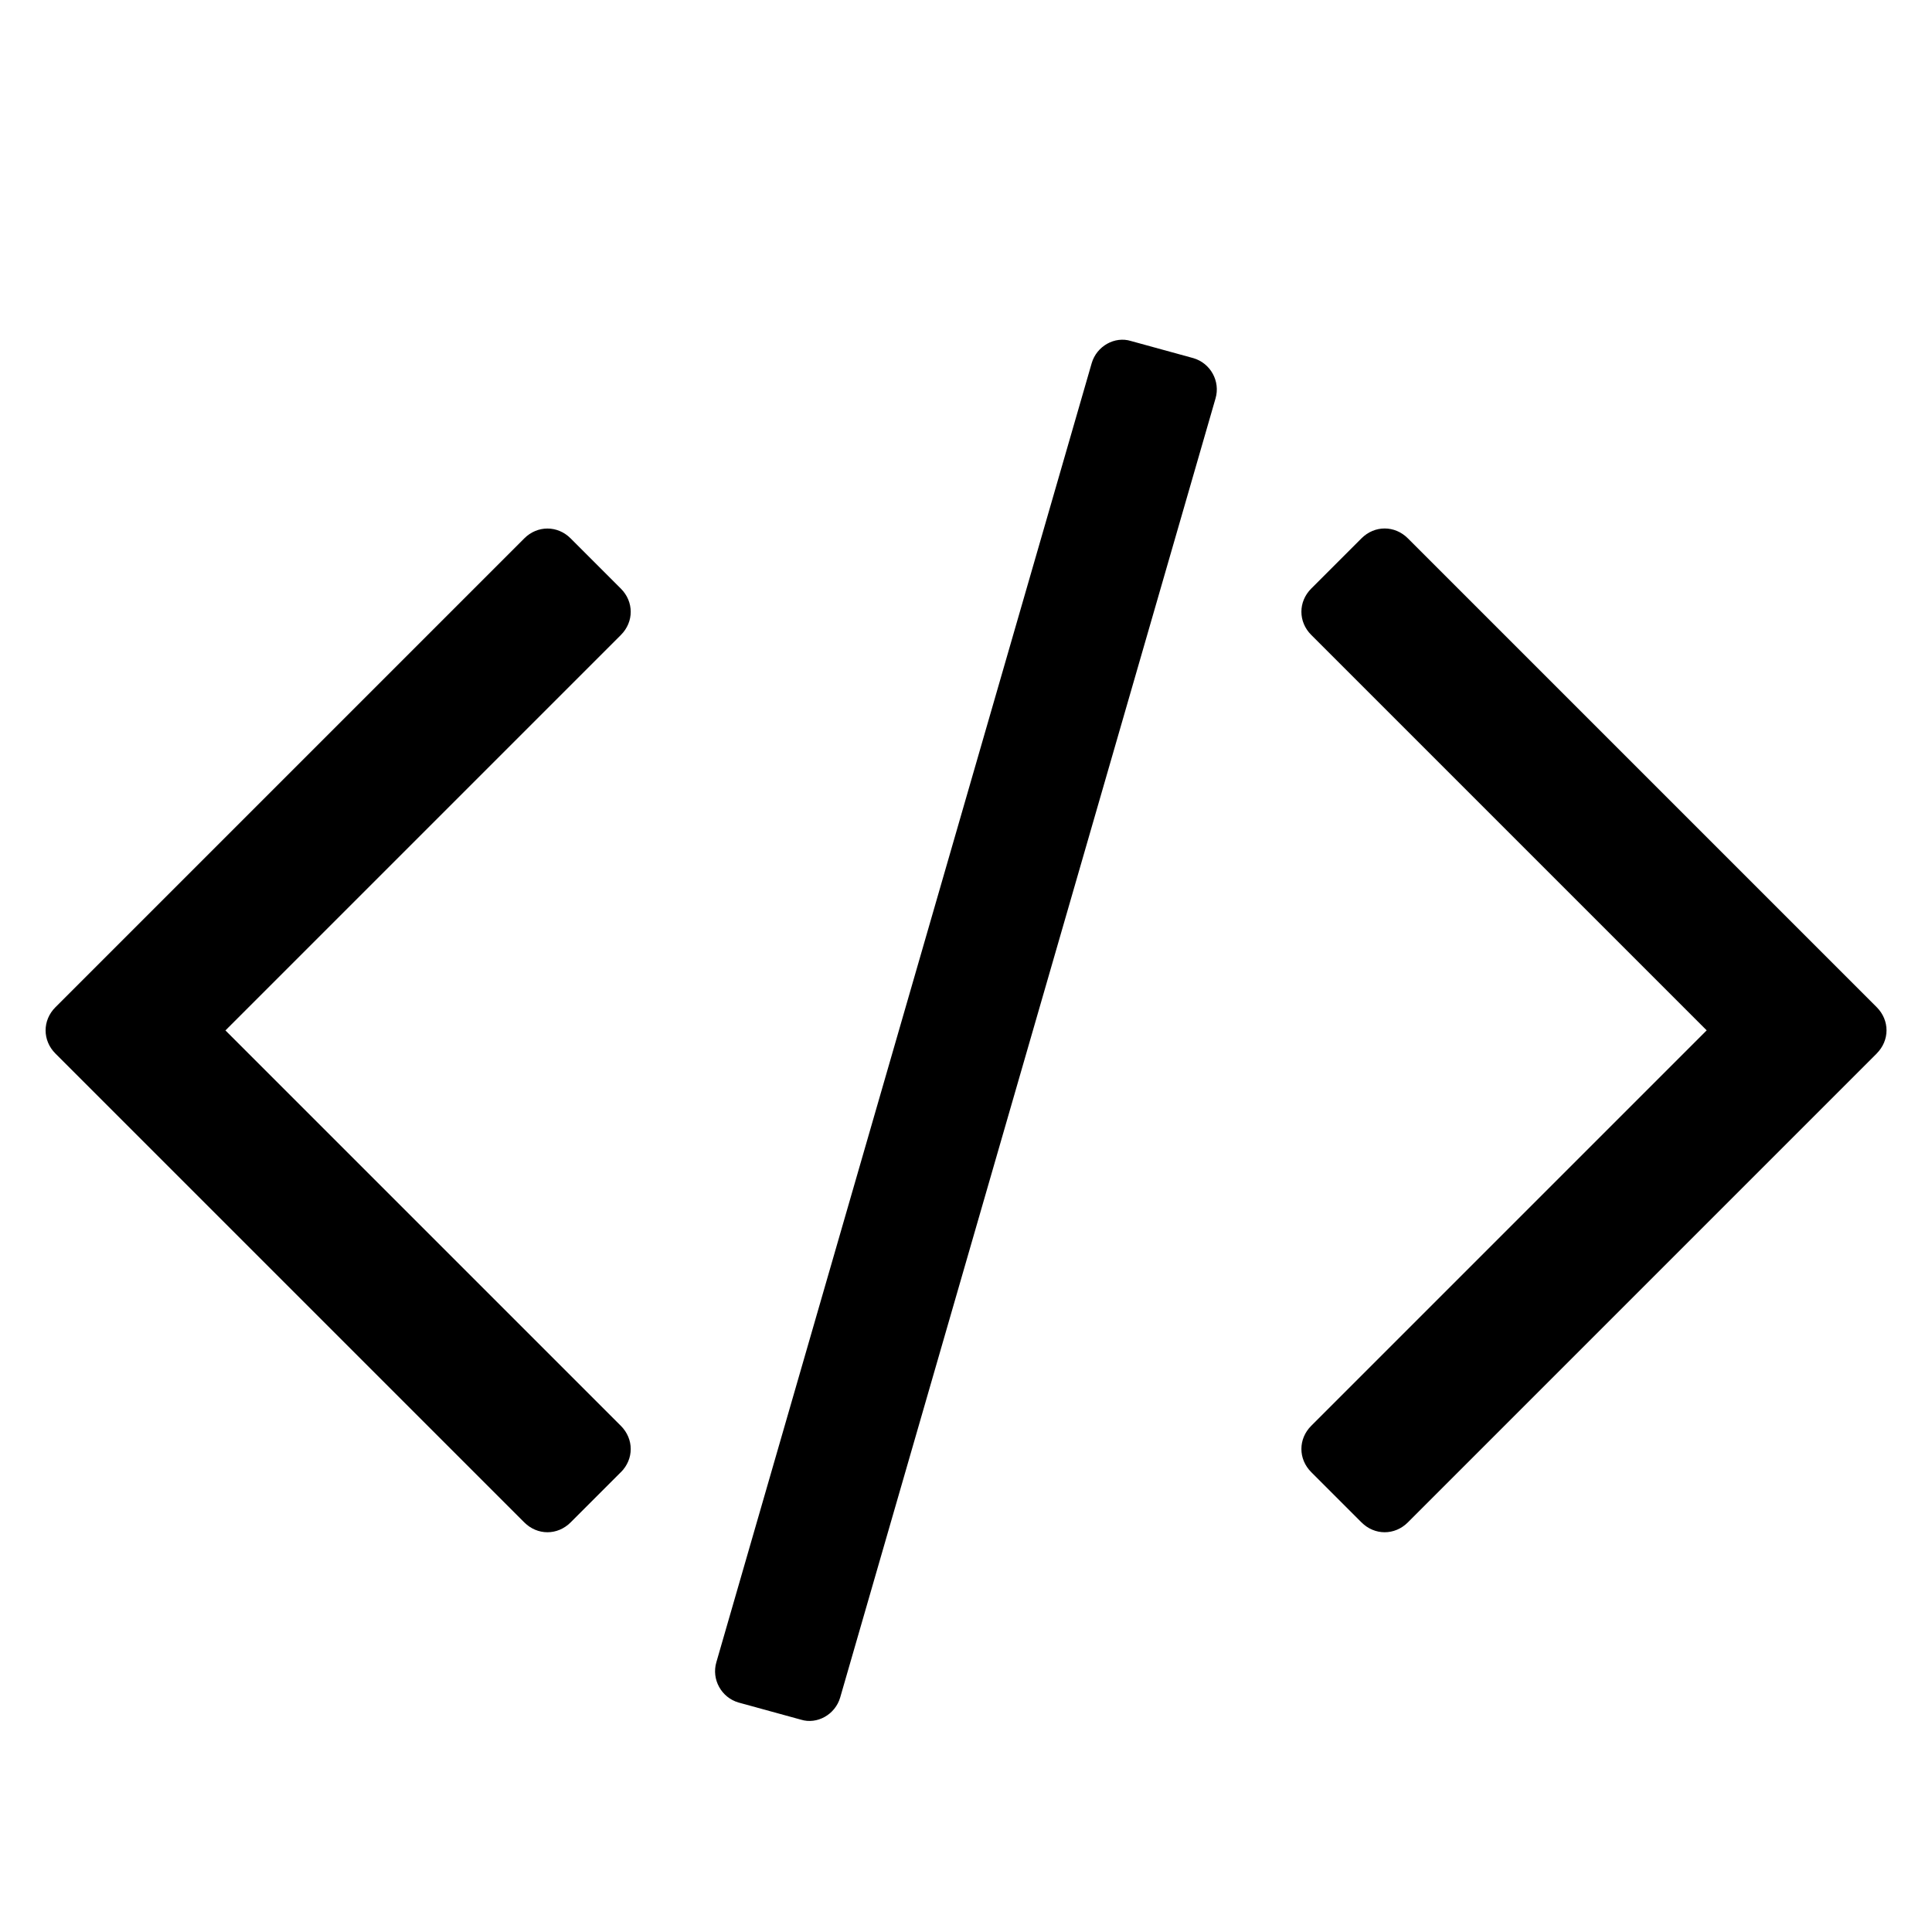 <!-- Generated by IcoMoon.io -->
<svg version="1.1" xmlns="http://www.w3.org/2000/svg" width="32" height="32" viewBox="0 0 32 32">
<title>code2</title>
<path d="M10.284 24.383l-0.833 0.833c-0.217 0.217-0.55 0.217-0.767 0l-7.766-7.766c-0.217-0.217-0.217-0.55 0-0.767l7.766-7.766c0.217-0.217 0.55-0.217 0.767 0l0.833 0.833c0.217 0.217 0.217 0.55 0 0.767l-6.55 6.55 6.55 6.55c0.217 0.217 0.217 0.55 0 0.767zM20.133 6.599l-6.217 21.517c-0.083 0.284-0.383 0.45-0.65 0.367l-1.034-0.284c-0.284-0.083-0.45-0.383-0.367-0.667l6.217-21.517c0.083-0.284 0.383-0.45 0.65-0.367l1.034 0.284c0.284 0.083 0.45 0.383 0.367 0.667zM31.084 17.45l-7.766 7.766c-0.217 0.217-0.55 0.217-0.767 0l-0.833-0.833c-0.217-0.217-0.217-0.55 0-0.767l6.55-6.55-6.55-6.55c-0.217-0.217-0.217-0.55 0-0.767l0.833-0.833c0.217-0.217 0.55-0.217 0.767 0l7.766 7.766c0.217 0.217 0.217 0.55 0 0.767z"></path>
</svg>
